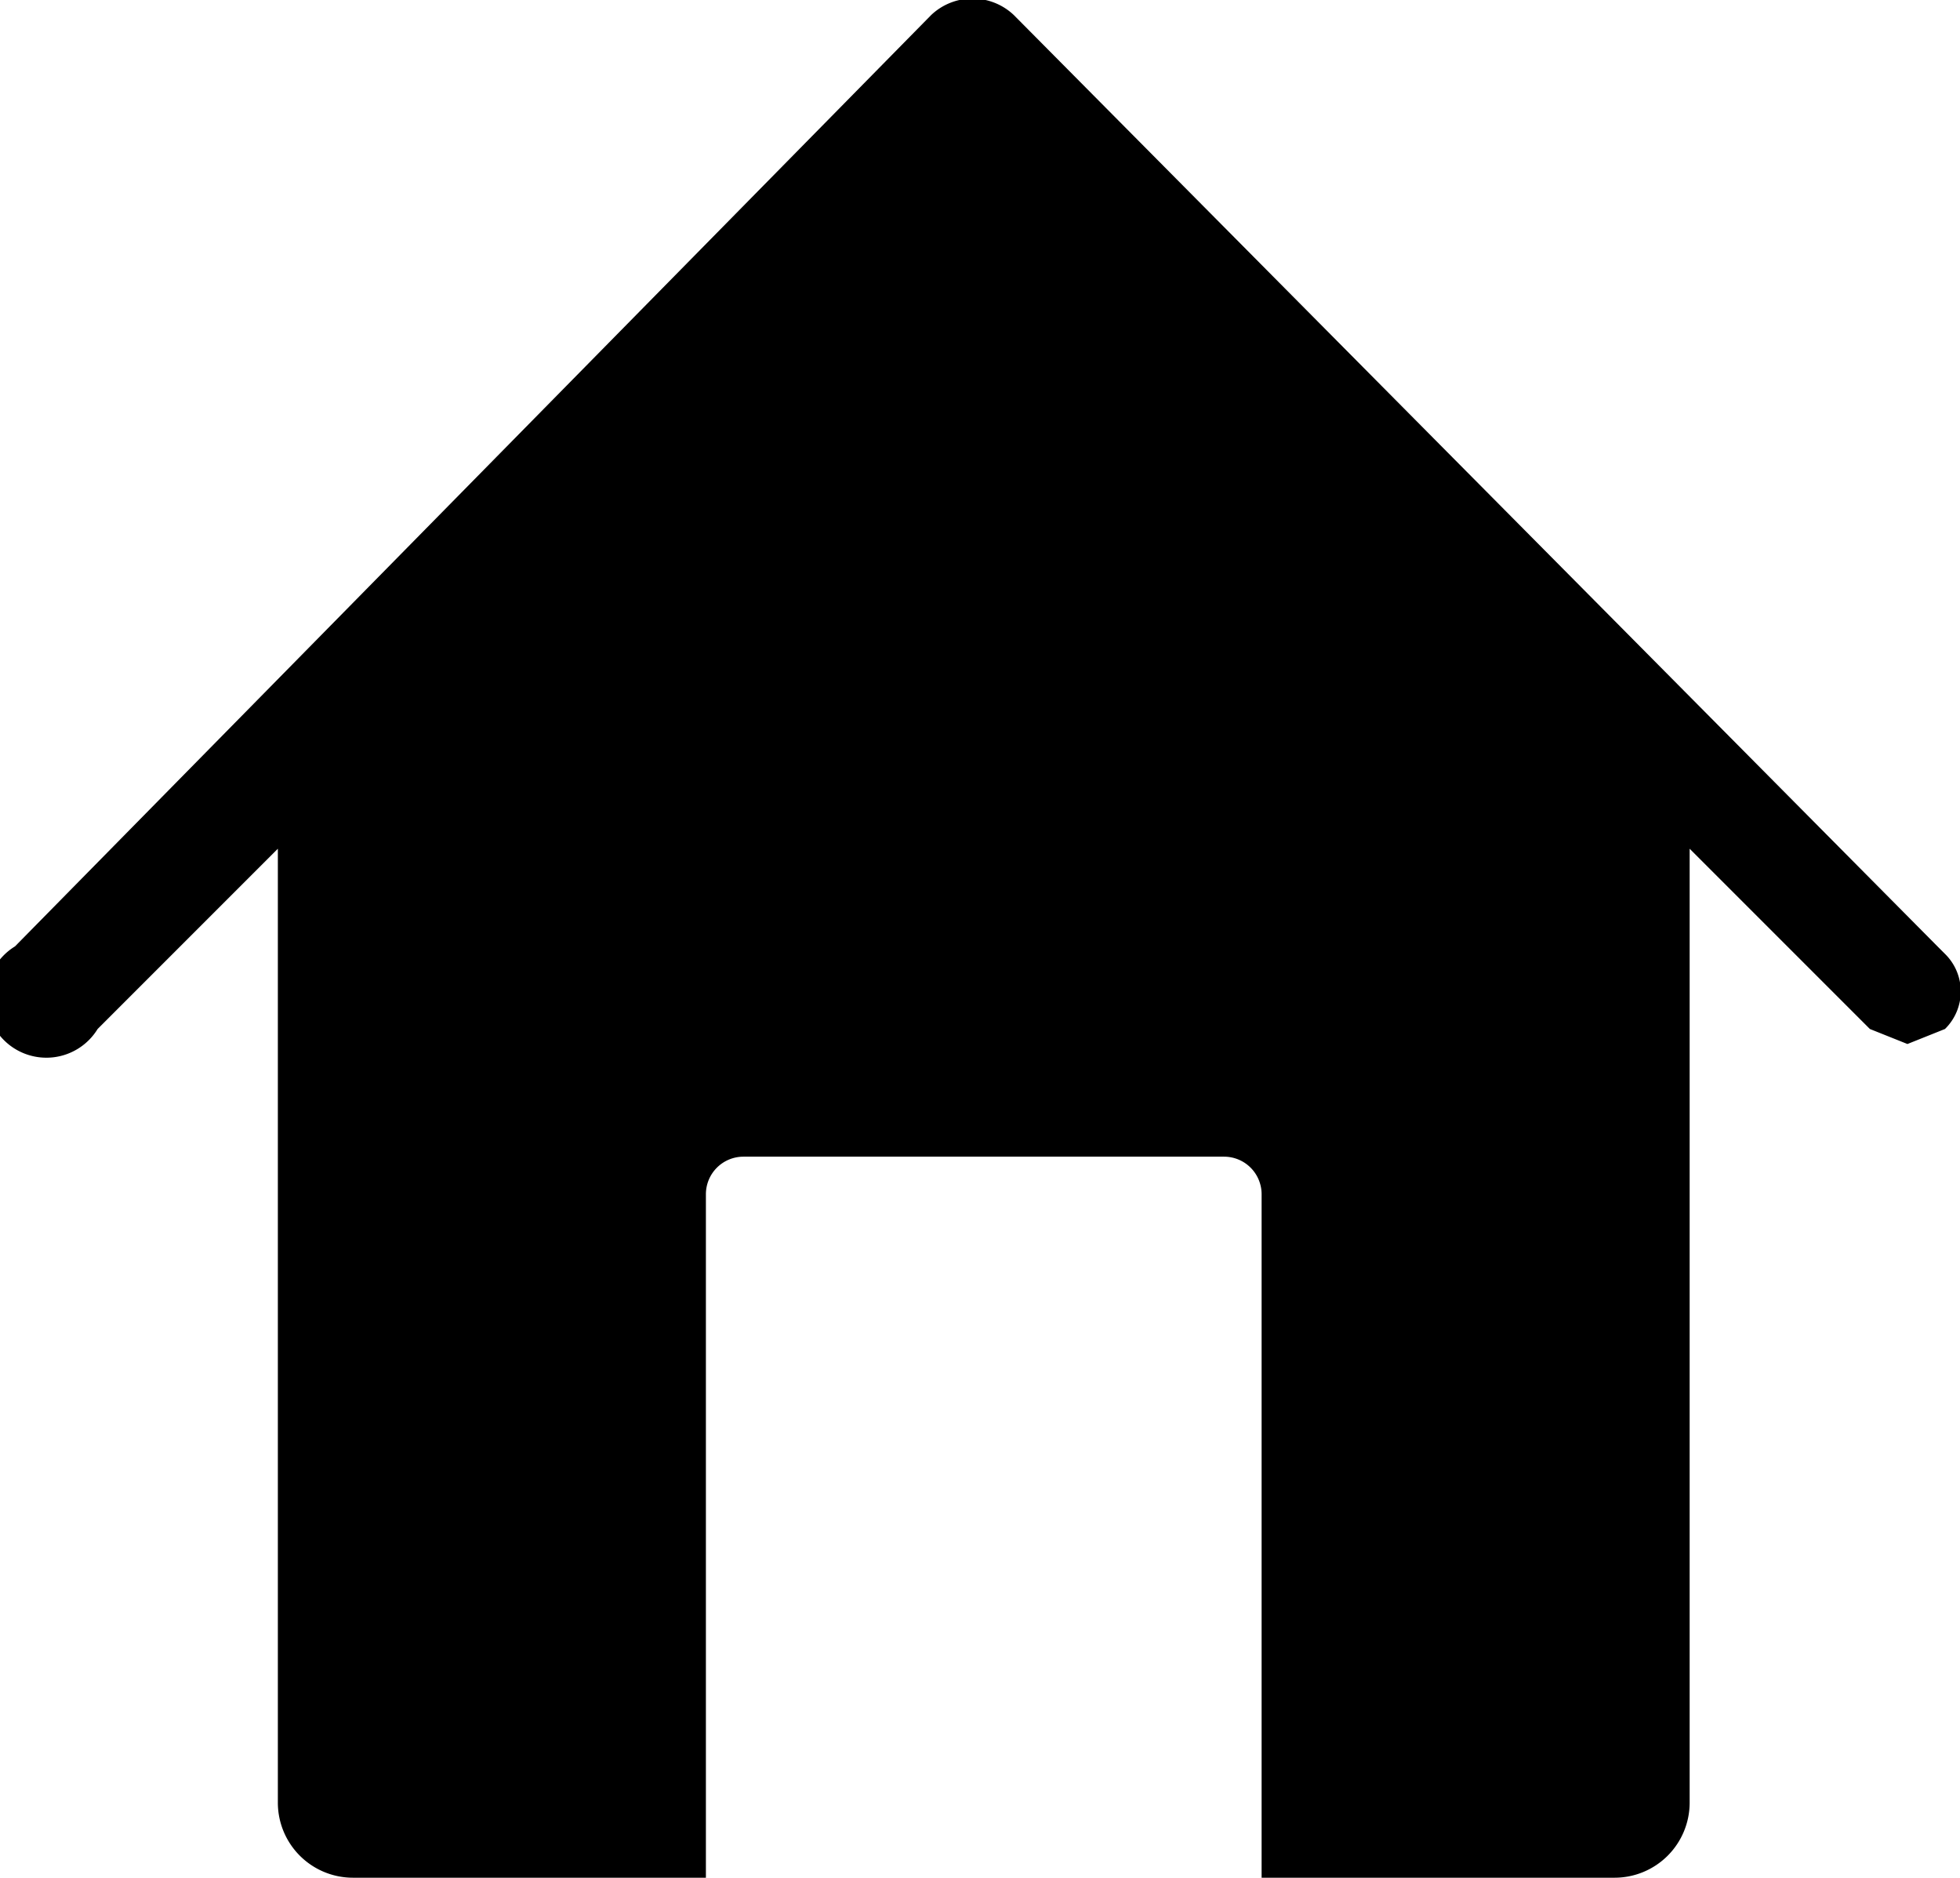 <svg xmlns="http://www.w3.org/2000/svg" width="26.1" height="25" viewBox="0 0 26.1 25"><path d="M27.8,15.1,15.5,2.7a.8.8,0,0,0-1.1,0L2.2,15.1a.8.8,0,1,0,1.1,1.1l2.4-2.4V26.5a1,1,0,0,0,1,1h4.7V18.4a.5.5,0,0,1,.5-.5h6.4a.5.5,0,0,1,.5.5v9.1h4.7a1,1,0,0,0,1-1V13.8l2.4,2.4.5.2.5-.2a.7.7,0,0,0,0-1Z" transform="translate(-2 -2.5)"/></svg>
